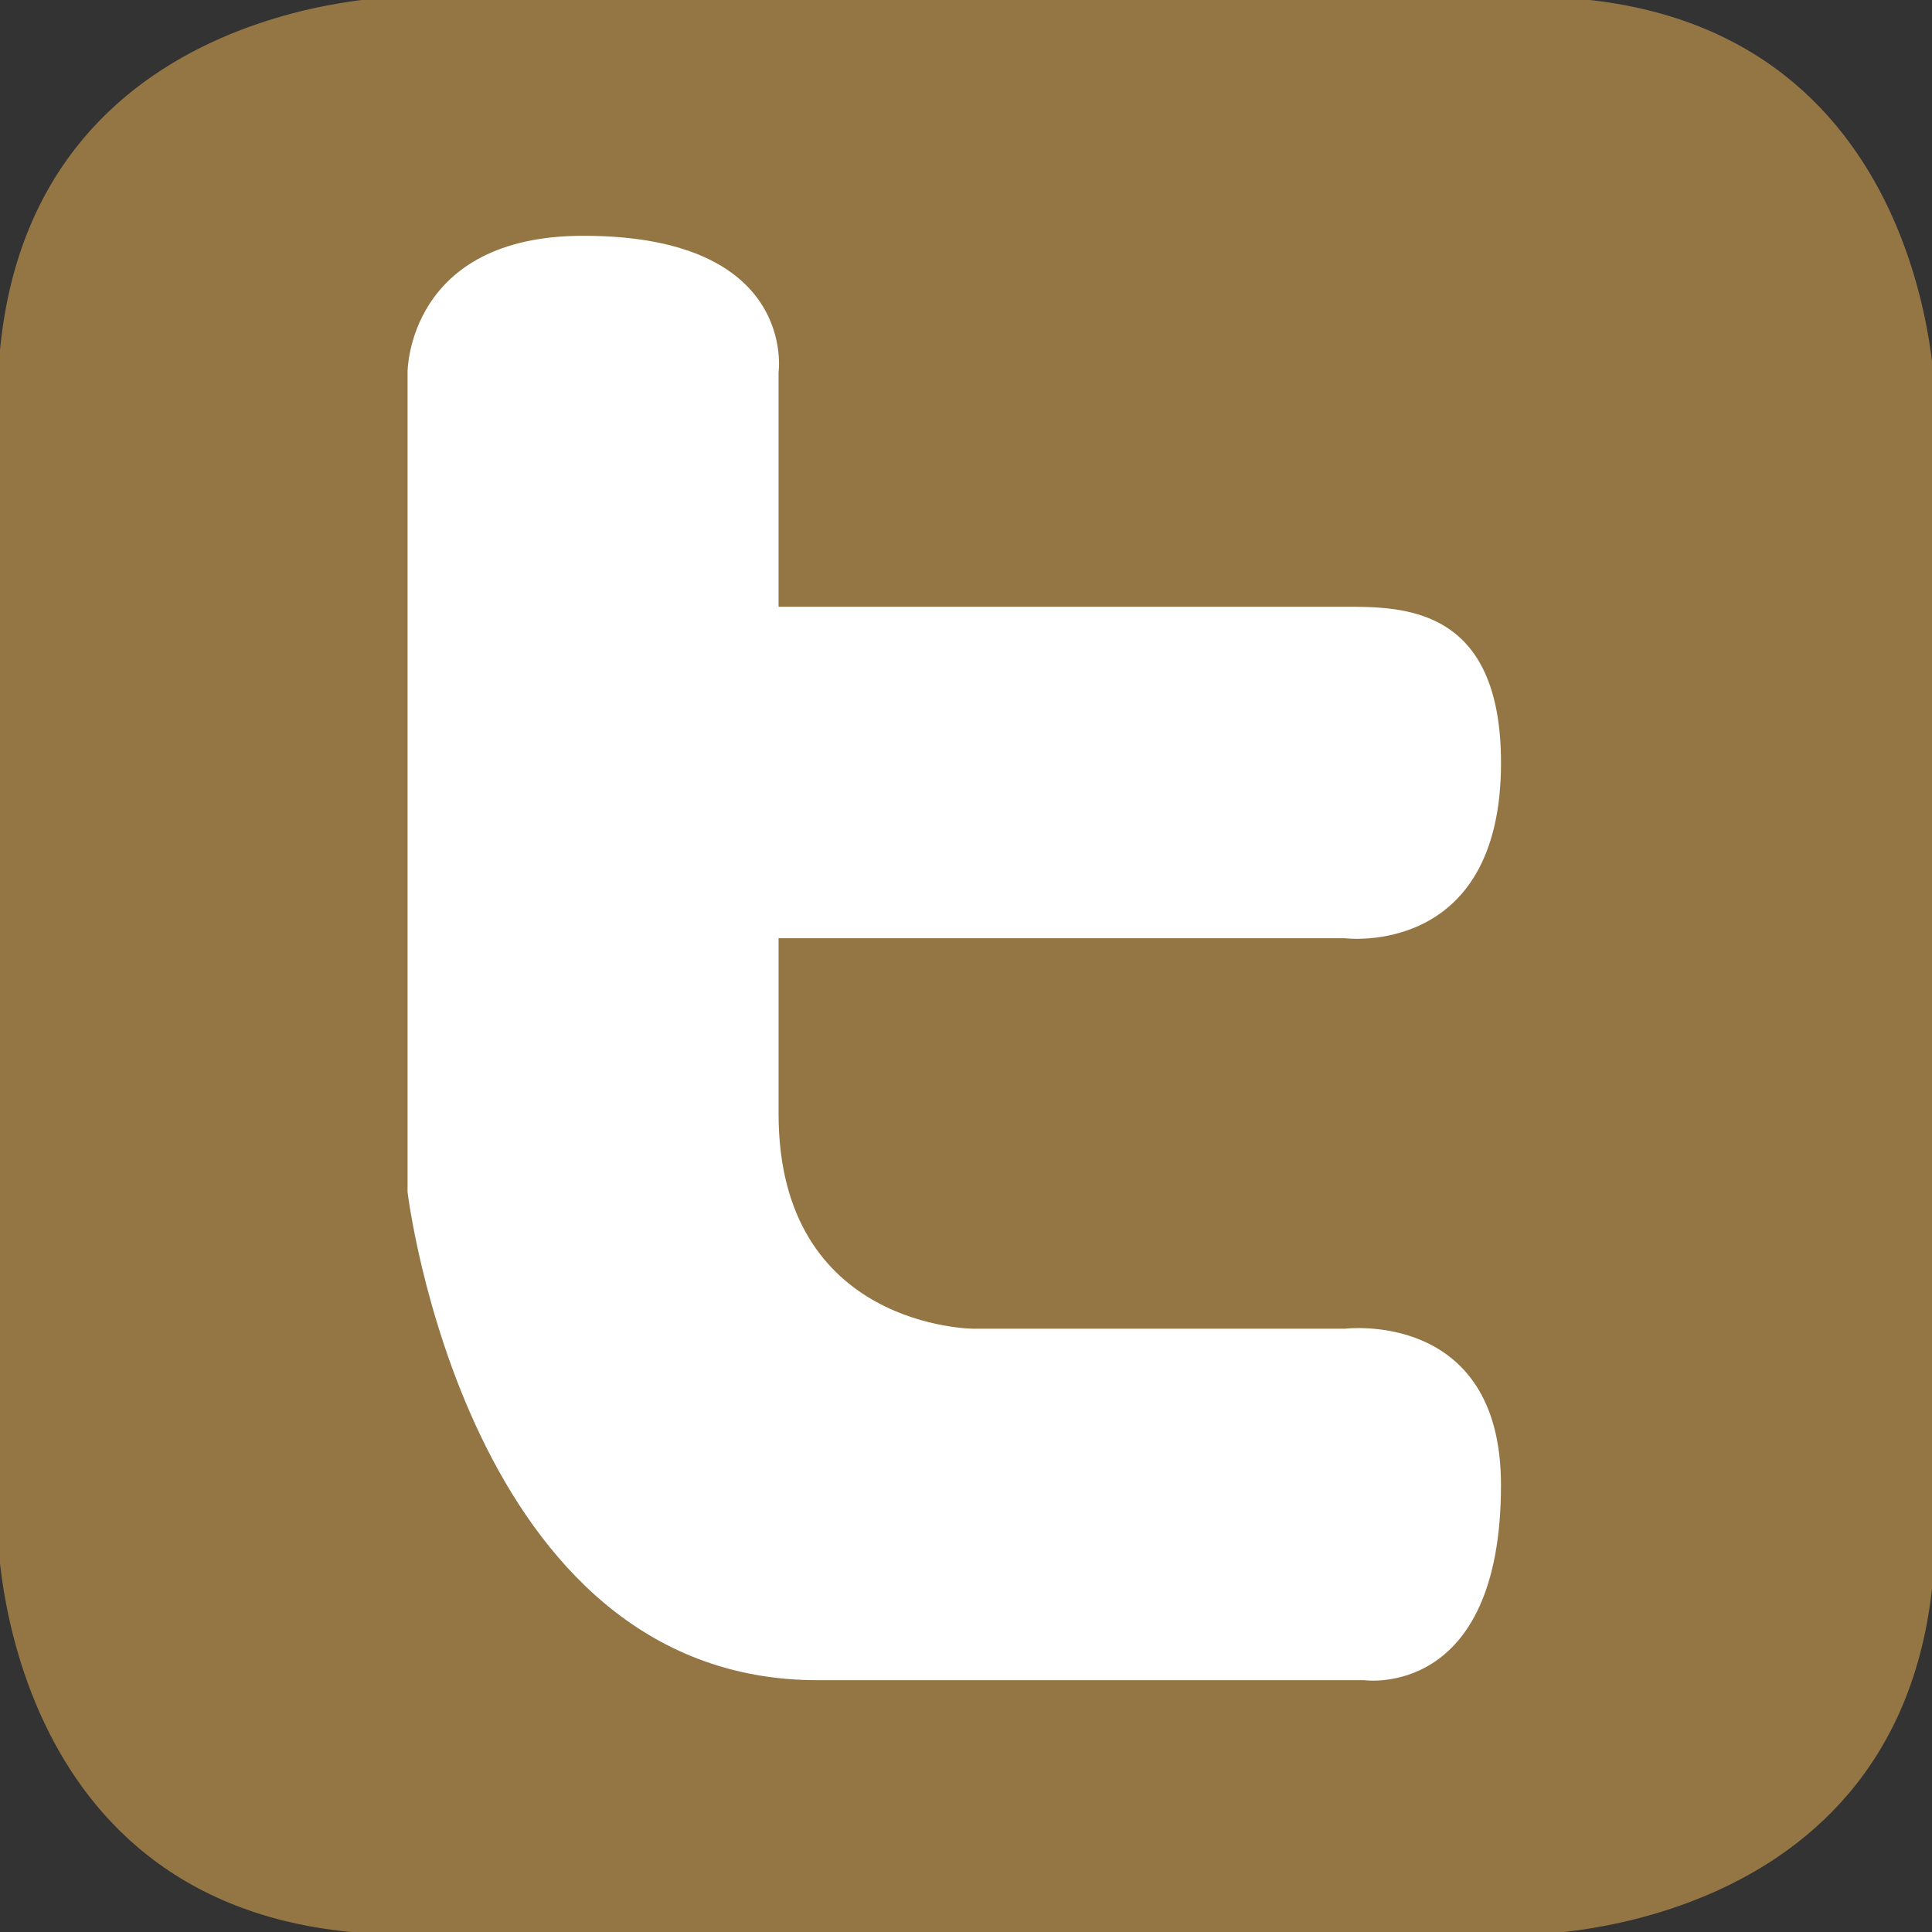 <?xml version="1.0" encoding="utf-8"?>
<!-- Generator: Adobe Illustrator 17.1.0, SVG Export Plug-In . SVG Version: 6.00 Build 0)  -->
<!DOCTYPE svg PUBLIC "-//W3C//DTD SVG 1.1//EN" "http://www.w3.org/Graphics/SVG/1.1/DTD/svg11.dtd">
<svg version="1.1" id="Layer_1" xmlns="http://www.w3.org/2000/svg" xmlns:xlink="http://www.w3.org/1999/xlink" x="0px" y="0px"
	 viewBox="0 0 195 195" style="enable-background:new 0 0 195 195;" xml:space="preserve">
<rect x="0" y="0" width="195" height="195" fill="#333333" stroke="none"/>
<style type="text/css">
	.st0{clip-path:url(#SVGID_2_);fill:#947644;}
	.st1{clip-path:url(#SVGID_2_);fill:#FFFFFF;}
</style>
<g>
	<defs>
		<rect id="SVGID_1_" x="-0.249" y="-0.333" width="195.583" height="195.583"/>
	</defs>
	<clipPath id="SVGID_2_">
		<use xlink:href="#SVGID_1_"  style="overflow:visible;"/>
	</clipPath>
	<path class="st0" d="M40.794-0.334c0,0-41.044,0-41.044,41.044v113.494c0,0,0,41.044,41.044,41.044h113.494
		c0,0,41.044,0,41.044-41.044V40.71c0,0,0-41.044-41.044-41.044H40.794z"/>
	<path class="st1" d="M41.136,37.544v82.769c0,0,5.91,49.271,41.384,49.271h55.181c0,0,13.796,1.972,13.796-19.706
		c0-17.74-15.768-15.768-15.768-15.768H98.289c0,0-19.706,0-19.706-21.678V94.697h57.148c0,0,15.768,2.017,15.768-17.69
		c0-15.768-9.853-15.768-15.768-15.768H78.582v-23.65c0,0,1.967-13.791-19.711-13.791C41.136,23.798,41.136,37.544,41.136,37.544"/>
</g>
<g>
</g>
<g>
</g>
<g>
</g>
<g>
</g>
<g>
</g>
<g>
</g>
</svg>
